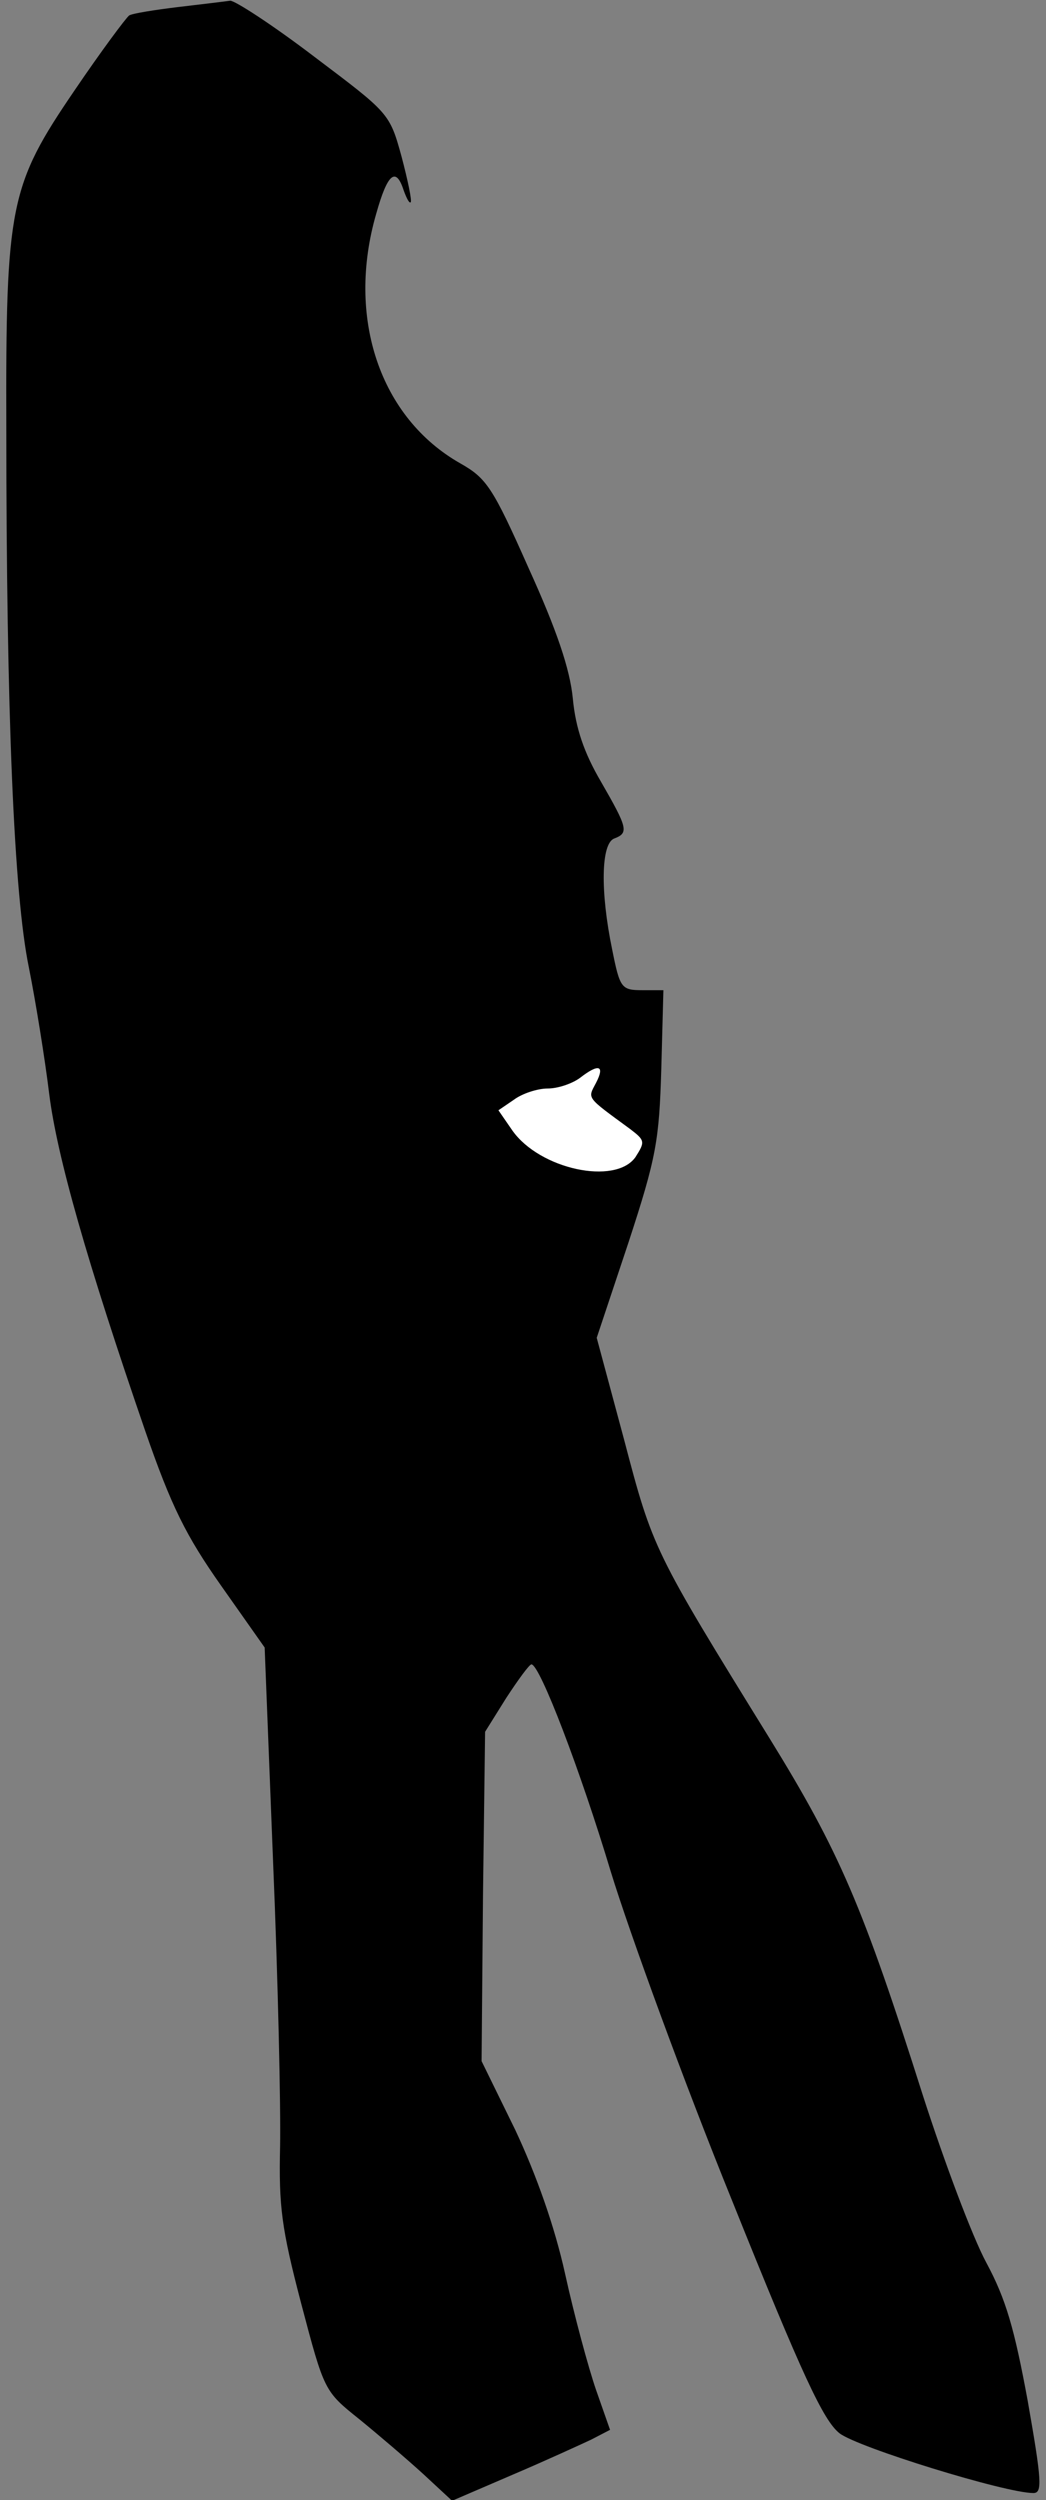 <?xml version="1.0" standalone="no"?>
<!DOCTYPE svg PUBLIC "-//W3C//DTD SVG 20010904//EN"
 "http://www.w3.org/TR/2001/REC-SVG-20010904/DTD/svg10.dtd">
<svg version="1.0" xmlns="http://www.w3.org/2000/svg"
 width="149pt" height="356pt" viewBox="0 0 149 356"
 preserveAspectRatio="xMidYMid meet">
<rect x="0" y="0" width="149" height="356" fill="#808080" stroke="none"/>
<g transform="translate(0,356) scale(0.1,-0.1)"
fill="#000000" stroke="none">
<path fill="#000000" stroke="none" d="M254 3550 c-33 -4 -65 -9 -70 -12 -5
-4 -40 -51 -78 -107 -92 -135 -98 -163 -97 -481 0 -408 11 -665 32 -767 10
-50 23 -131 29 -180 11 -89 54 -240 137 -481 37 -107 58 -149 108 -220 l62
-88 12 -305 c7 -167 11 -349 10 -405 -2 -86 2 -117 30 -224 33 -125 33 -125
83 -165 27 -22 68 -57 91 -78 l41 -38 86 37 c47 20 97 43 112 50 l27 14 -20
57 c-11 32 -31 106 -44 165 -15 68 -41 141 -71 205 l-48 98 2 235 3 234 30 48
c17 26 33 48 36 48 12 0 70 -152 113 -295 27 -88 104 -299 173 -469 100 -249
130 -313 153 -331 26 -20 236 -85 276 -85 13 0 12 17 -8 131 -19 103 -31 145
-59 197 -20 37 -60 144 -90 237 -86 271 -119 348 -219 510 -165 267 -166 269
-207 425 l-39 145 45 135 c40 122 44 146 47 248 l3 112 -30 0 c-30 0 -32 3
-43 58 -17 82 -16 151 3 158 21 8 19 15 -19 81 -24 41 -36 76 -40 118 -4 42
-23 98 -63 186 -51 115 -60 128 -97 149 -115 65 -163 208 -120 356 16 57 28
67 39 33 4 -11 8 -19 10 -17 2 2 -4 31 -13 65 -17 62 -18 62 -124 142 -59 45
-113 80 -120 80 -7 -1 -40 -5 -74 -9z"/>
<path fill="#ffffff" stroke="none" d="M849 2018 c-12 -23 -15 -19 49 -66 21
-16 21 -18 7 -40 -29 -40 -136 -17 -175 38 l-20 29 22 15 c12 9 34 16 48 16
15 0 35 7 46 15 27 21 36 18 23 -7z"/>
</g>
</svg>

